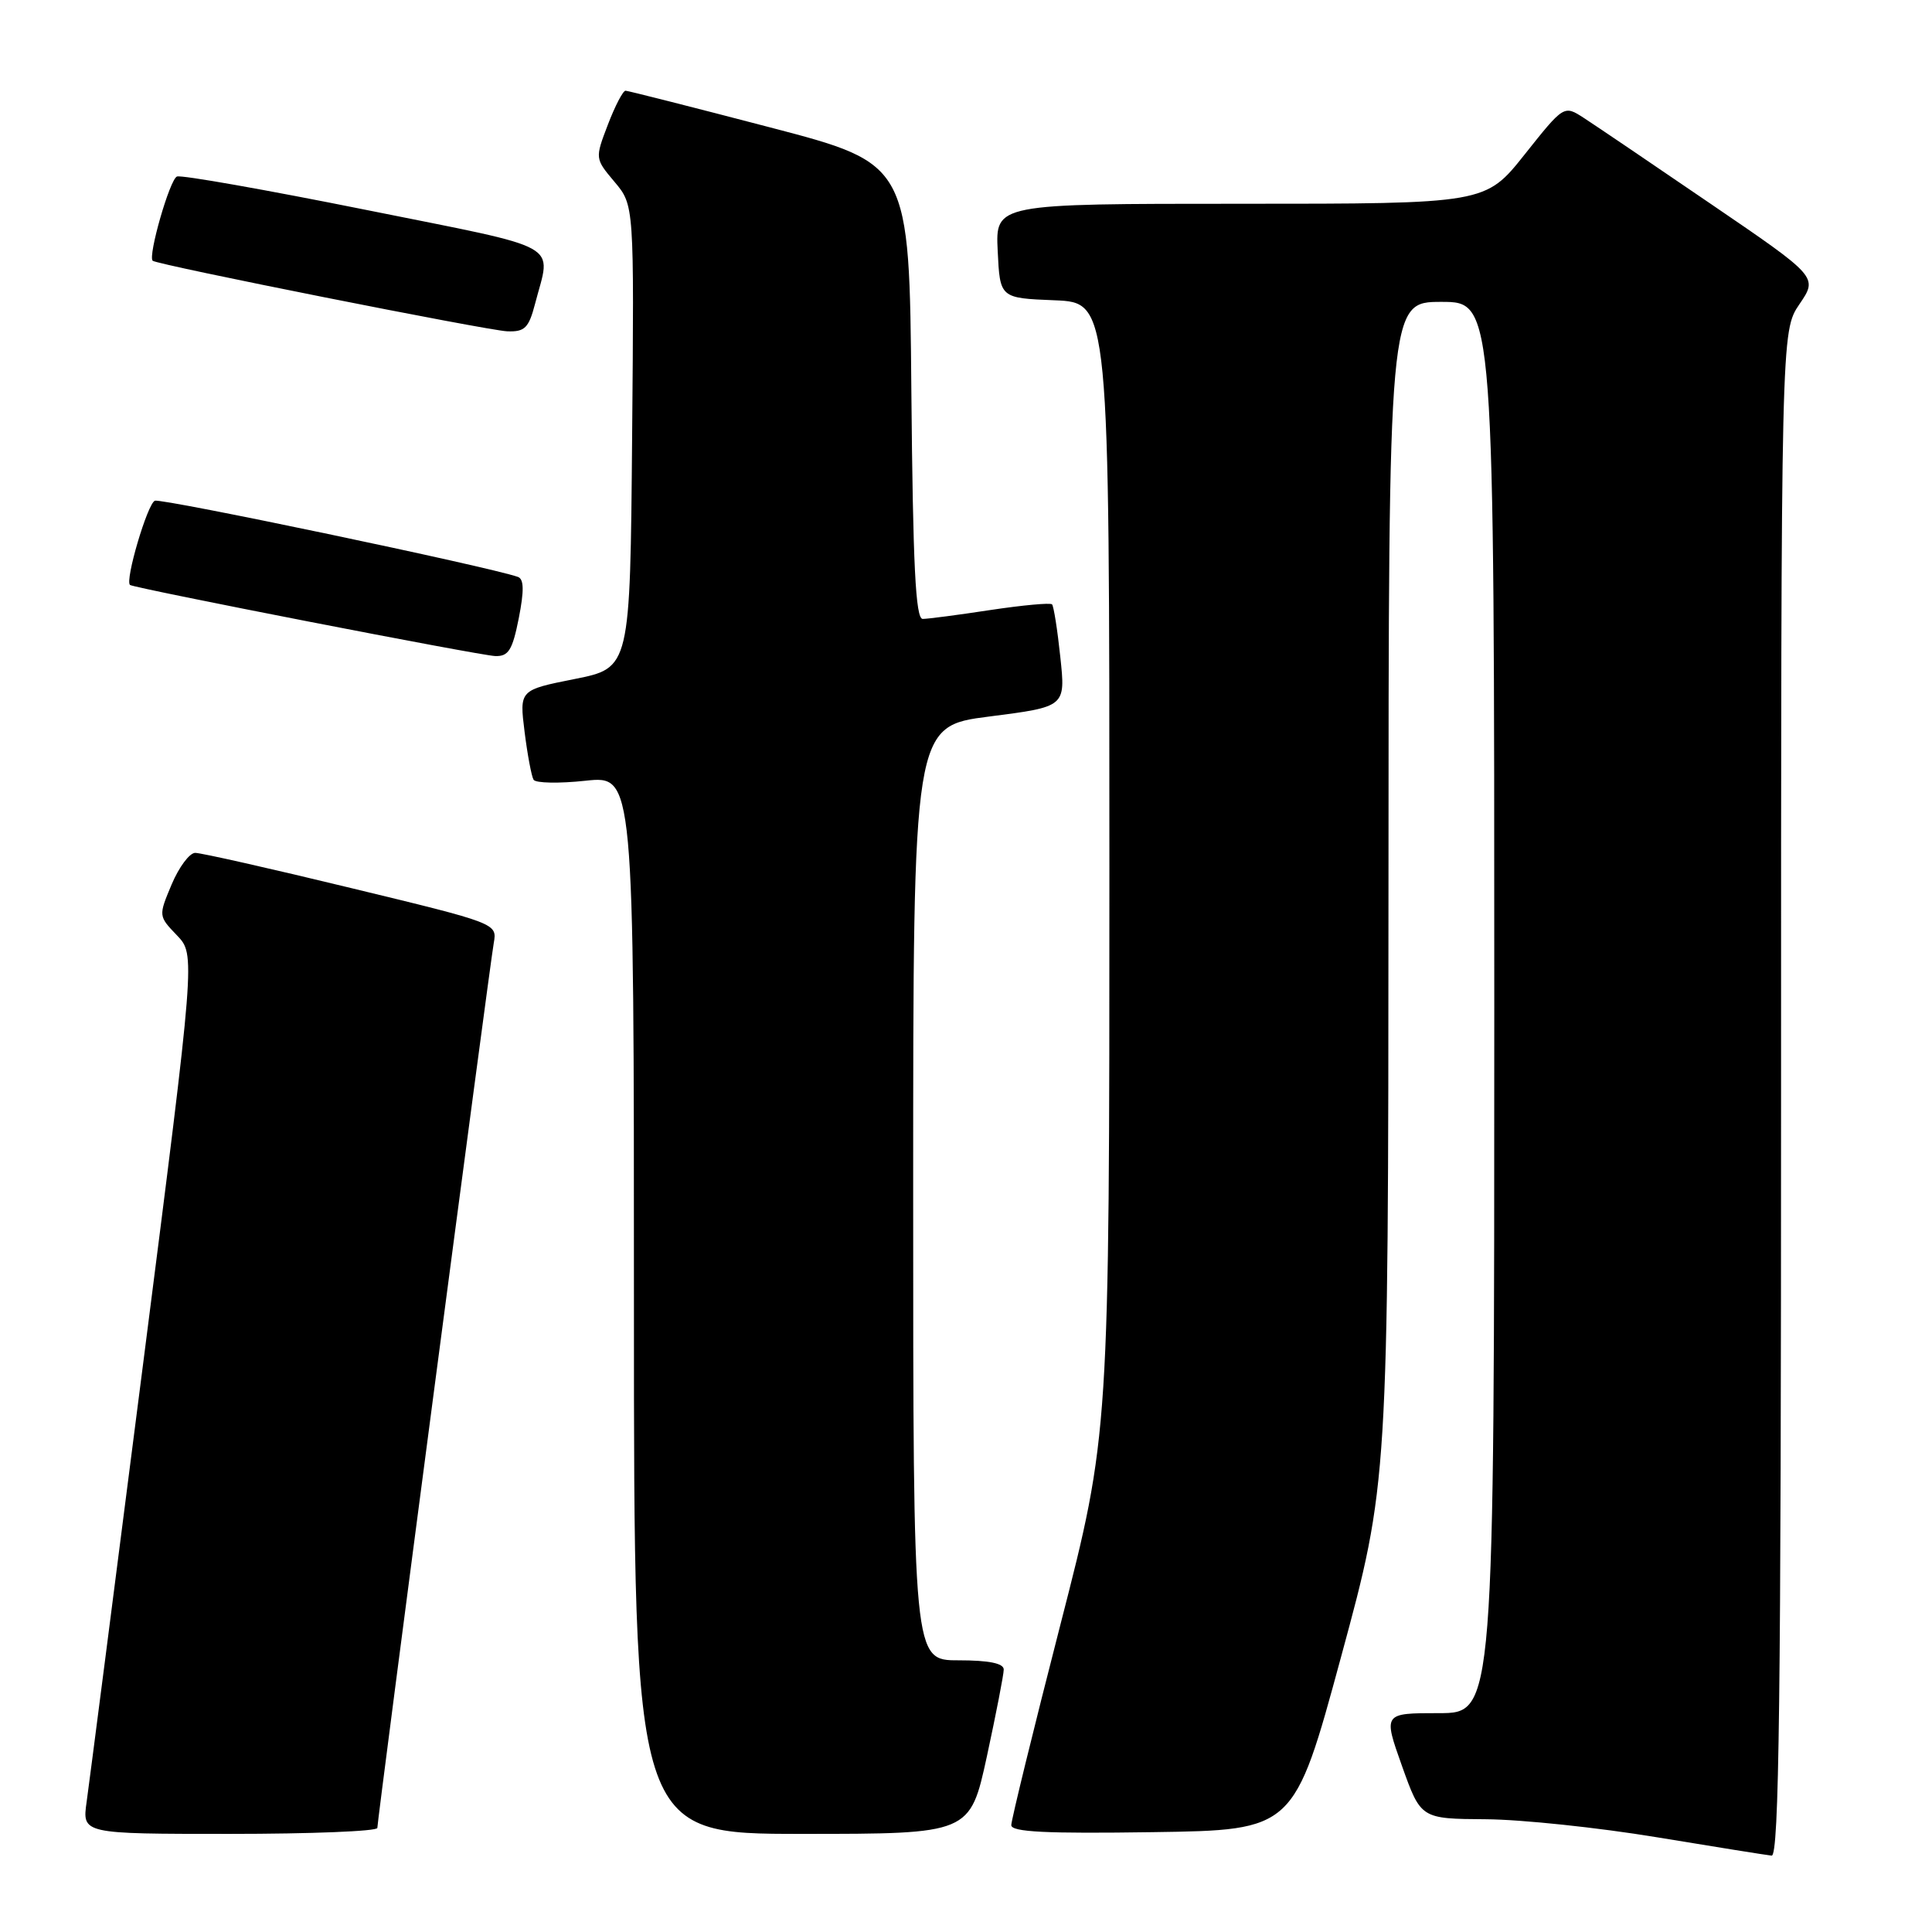 <?xml version="1.0" encoding="UTF-8" standalone="no"?>
<!DOCTYPE svg PUBLIC "-//W3C//DTD SVG 1.1//EN" "http://www.w3.org/Graphics/SVG/1.1/DTD/svg11.dtd" >
<svg xmlns="http://www.w3.org/2000/svg" xmlns:xlink="http://www.w3.org/1999/xlink" version="1.1" viewBox="0 0 256 256">
 <g >
 <path fill="currentColor"
d=" M 236.00 144.95 C 236.00 43.89 236.00 43.89 238.44 40.30 C 240.89 36.70 240.89 36.70 226.69 27.02 C 218.89 21.69 211.32 16.57 209.87 15.63 C 207.23 13.92 207.23 13.92 202.03 20.46 C 196.83 27.00 196.83 27.00 164.37 27.00 C 131.90 27.00 131.90 27.00 132.20 33.25 C 132.50 39.50 132.50 39.50 139.75 39.79 C 147.00 40.09 147.00 40.09 147.00 115.04 C 147.00 190.00 147.00 190.00 140.50 215.31 C 136.92 229.24 134.00 241.17 134.00 241.84 C 134.00 242.75 138.61 242.98 152.73 242.77 C 171.47 242.50 171.47 242.50 177.71 219.50 C 183.95 196.50 183.95 196.50 183.98 118.25 C 184.00 40.00 184.00 40.00 191.00 40.00 C 198.00 40.00 198.00 40.00 198.00 133.50 C 198.00 227.00 198.00 227.00 190.64 227.00 C 183.28 227.00 183.28 227.00 185.77 234.00 C 188.27 241.00 188.27 241.00 196.88 241.06 C 201.62 241.09 211.80 242.17 219.50 243.44 C 227.20 244.71 234.06 245.81 234.75 245.88 C 235.74 245.97 236.00 225.19 236.00 144.95 Z  M 50.00 242.21 C 50.00 241.12 64.86 128.11 65.43 124.93 C 65.88 122.36 65.83 122.34 46.55 117.68 C 35.92 115.10 26.61 113.00 25.86 113.01 C 25.11 113.02 23.71 114.90 22.74 117.20 C 20.99 121.37 20.99 121.38 23.45 123.94 C 25.90 126.51 25.90 126.51 18.99 180.50 C 15.19 210.20 11.81 236.41 11.48 238.75 C 10.88 243.00 10.88 243.00 30.44 243.00 C 41.20 243.00 50.00 242.65 50.00 242.21 Z  M 130.77 232.72 C 131.99 227.06 133.00 221.89 133.00 221.22 C 133.00 220.40 131.05 220.00 127.00 220.00 C 121.00 220.00 121.00 220.00 121.00 158.11 C 121.00 96.23 121.00 96.23 131.10 94.94 C 141.20 93.65 141.20 93.65 140.50 87.08 C 140.12 83.46 139.62 80.31 139.40 80.08 C 139.17 79.85 135.50 80.19 131.24 80.83 C 126.99 81.48 122.94 82.01 122.26 82.01 C 121.32 82.00 120.97 74.97 120.76 51.85 C 120.50 21.70 120.50 21.70 102.00 16.87 C 91.83 14.21 83.22 12.03 82.89 12.02 C 82.55 12.01 81.50 14.03 80.55 16.51 C 78.83 21.01 78.83 21.01 81.43 24.10 C 84.03 27.19 84.03 27.19 83.76 57.84 C 83.50 88.50 83.50 88.50 76.16 89.97 C 68.82 91.43 68.82 91.43 69.51 96.97 C 69.89 100.01 70.43 102.87 70.70 103.32 C 70.98 103.77 74.08 103.83 77.60 103.45 C 84.00 102.77 84.00 102.77 84.00 172.88 C 84.00 243.00 84.00 243.00 106.27 243.00 C 128.53 243.00 128.53 243.00 130.77 232.72 Z  M 68.74 81.92 C 69.46 78.25 69.43 76.73 68.62 76.44 C 64.78 75.09 21.44 66.00 20.52 66.35 C 19.54 66.73 16.52 76.96 17.23 77.51 C 17.80 77.94 63.61 86.87 65.62 86.93 C 67.38 86.99 67.90 86.15 68.74 81.92 Z  M 70.90 40.25 C 73.03 32.02 75.08 33.16 48.50 27.81 C 35.30 25.16 24.03 23.16 23.45 23.39 C 22.50 23.74 19.58 33.93 20.23 34.55 C 20.79 35.08 64.62 43.80 67.21 43.90 C 69.54 43.99 70.06 43.46 70.90 40.25 Z "/>
</g>
</svg>